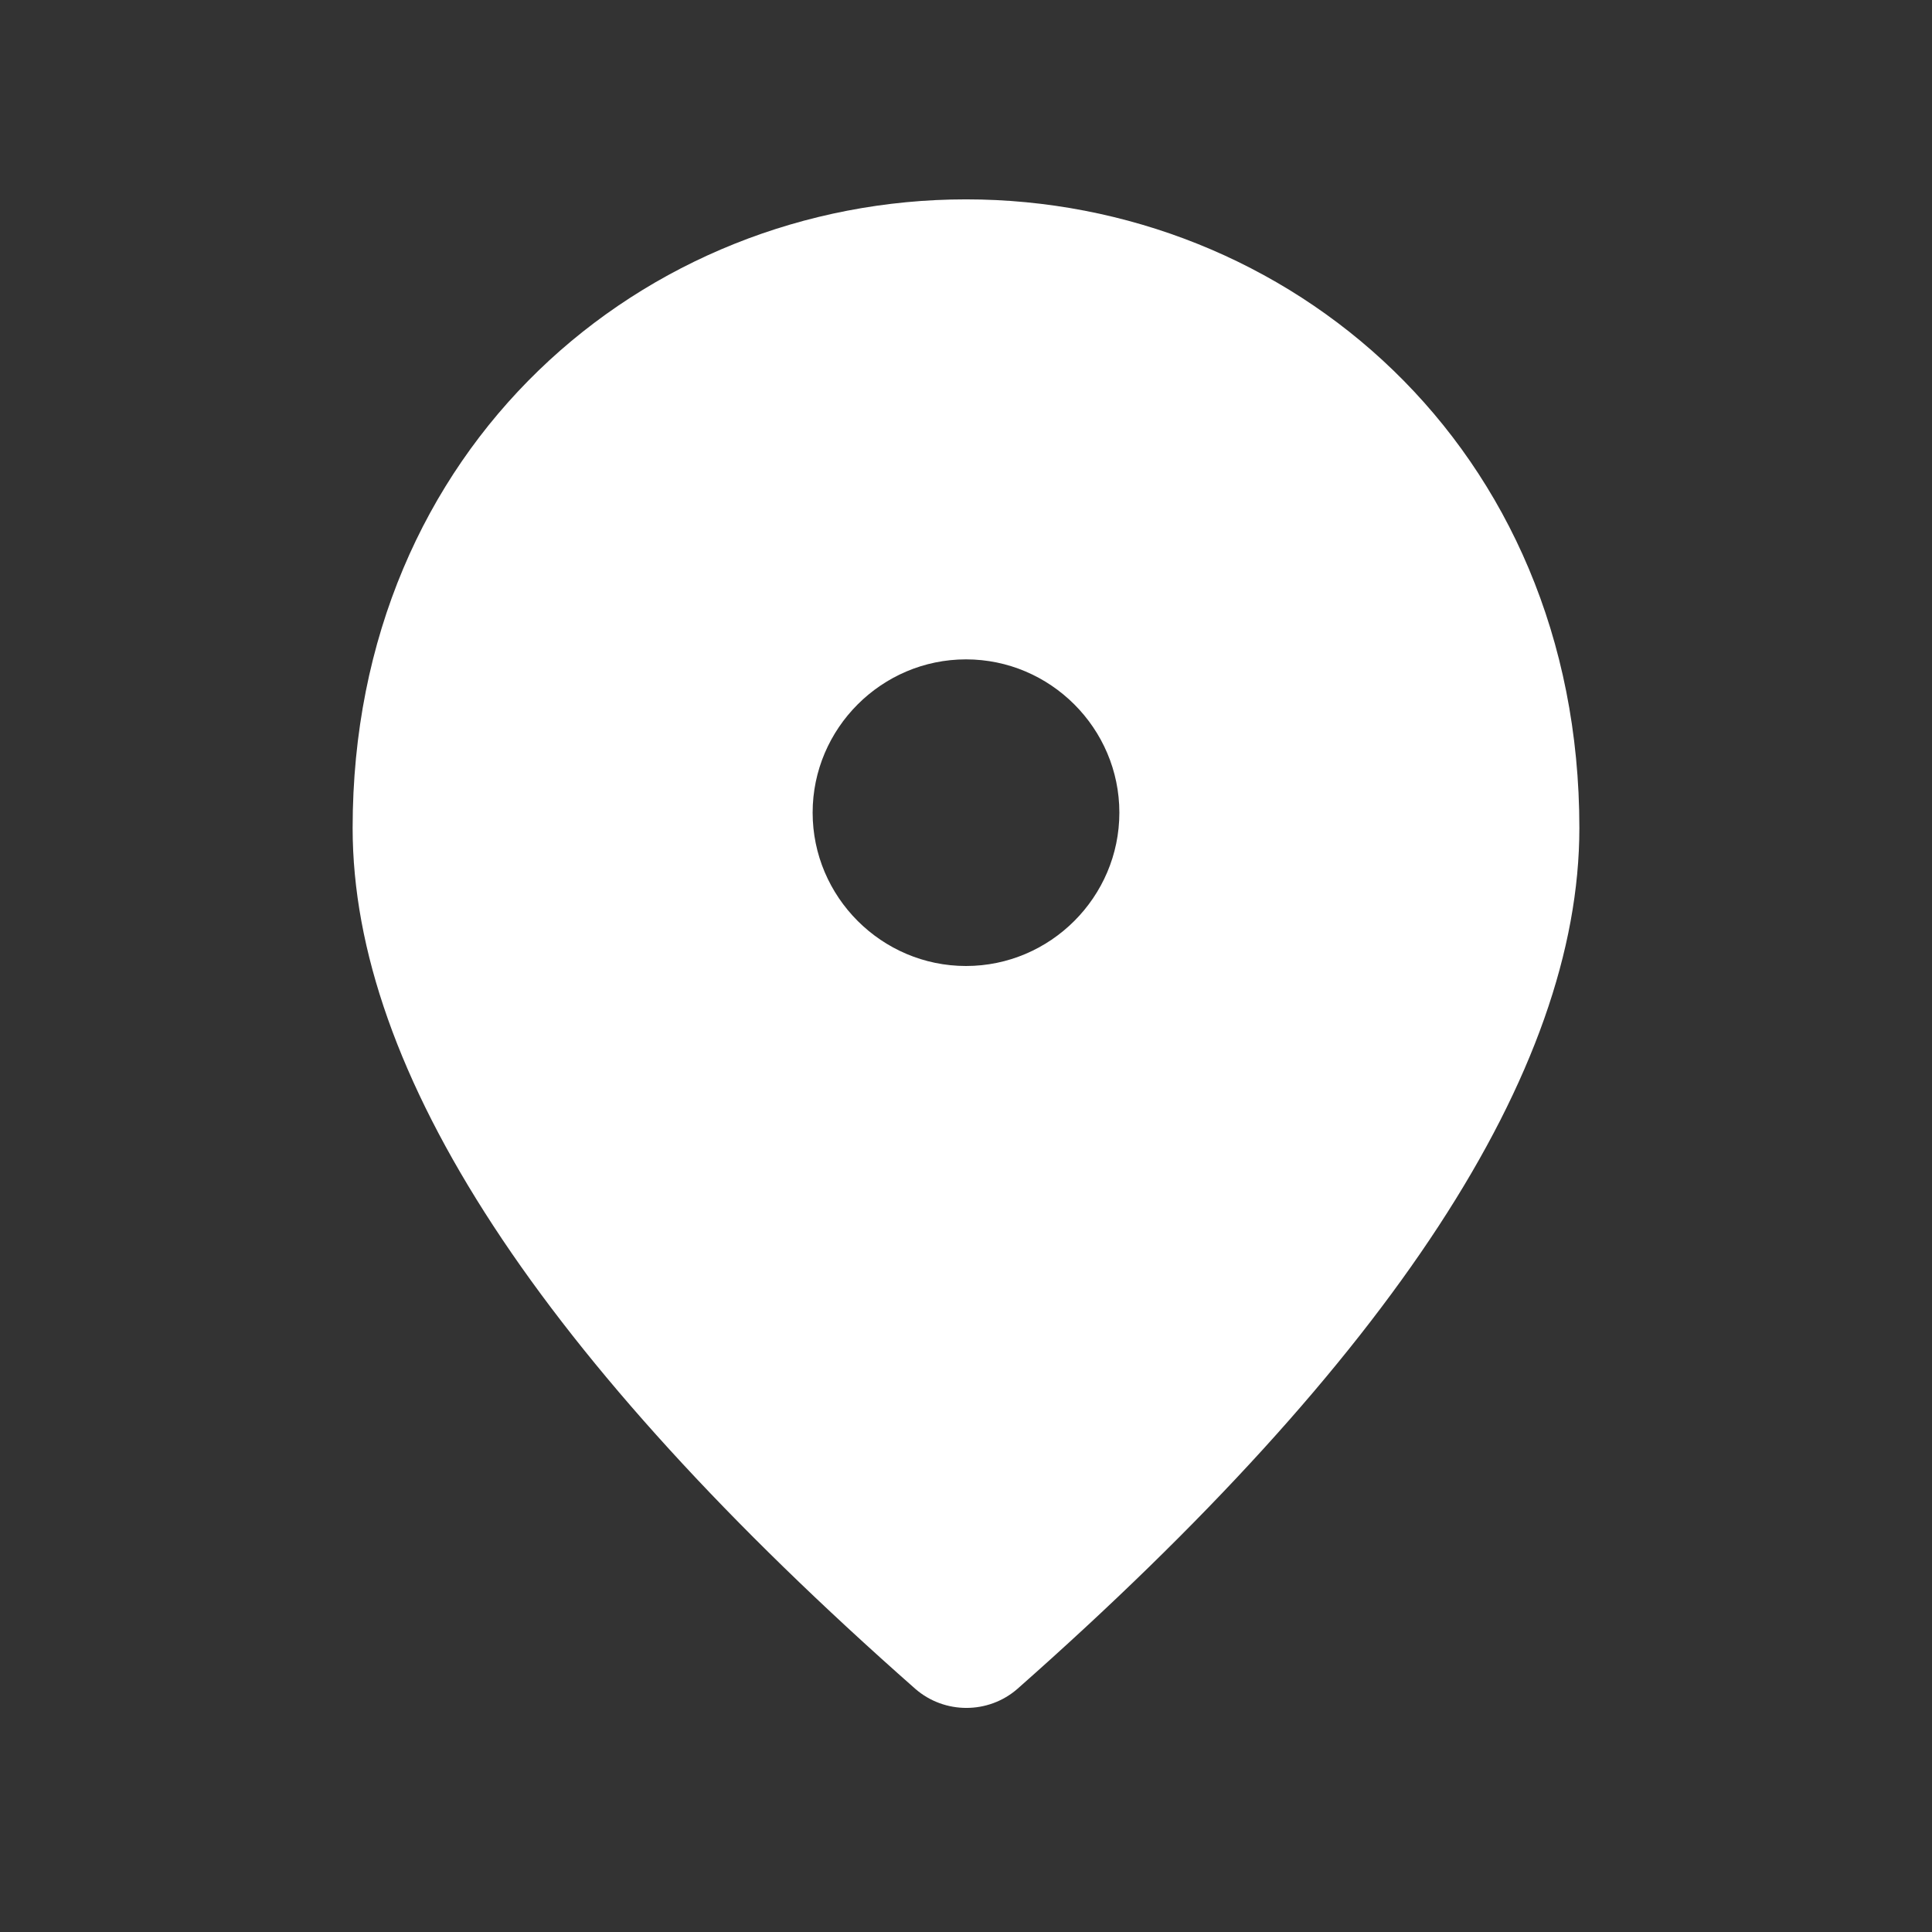 <svg width="21" height="21" viewBox="0 0 21 21" fill="none" xmlns="http://www.w3.org/2000/svg">
<rect x="0" y="0" width="21" height="21" fill="#333333" stroke="none"/>
<g clip-path="url(#clip0_436_1073)">
<path d="M10.5 2.167C7 2.167 3.833 4.85 3.833 9C3.833 11.65 5.875 14.767 9.95 18.358C10.267 18.633 10.742 18.633 11.058 18.358C15.125 14.767 17.167 11.65 17.167 9C17.167 4.85 14 2.167 10.5 2.167ZM10.5 10.5C9.583 10.5 8.833 9.75 8.833 8.833C8.833 7.917 9.583 7.167 10.5 7.167C11.417 7.167 12.167 7.917 12.167 8.833C12.167 9.75 11.417 10.5 10.5 10.5Z" fill="white"/>
</g>
<defs>
<clipPath id="clip0_436_1073">
<rect width="20" height="20" fill="white" transform="translate(0.5 0.5)"/>
</clipPath>
</defs>
</svg>
